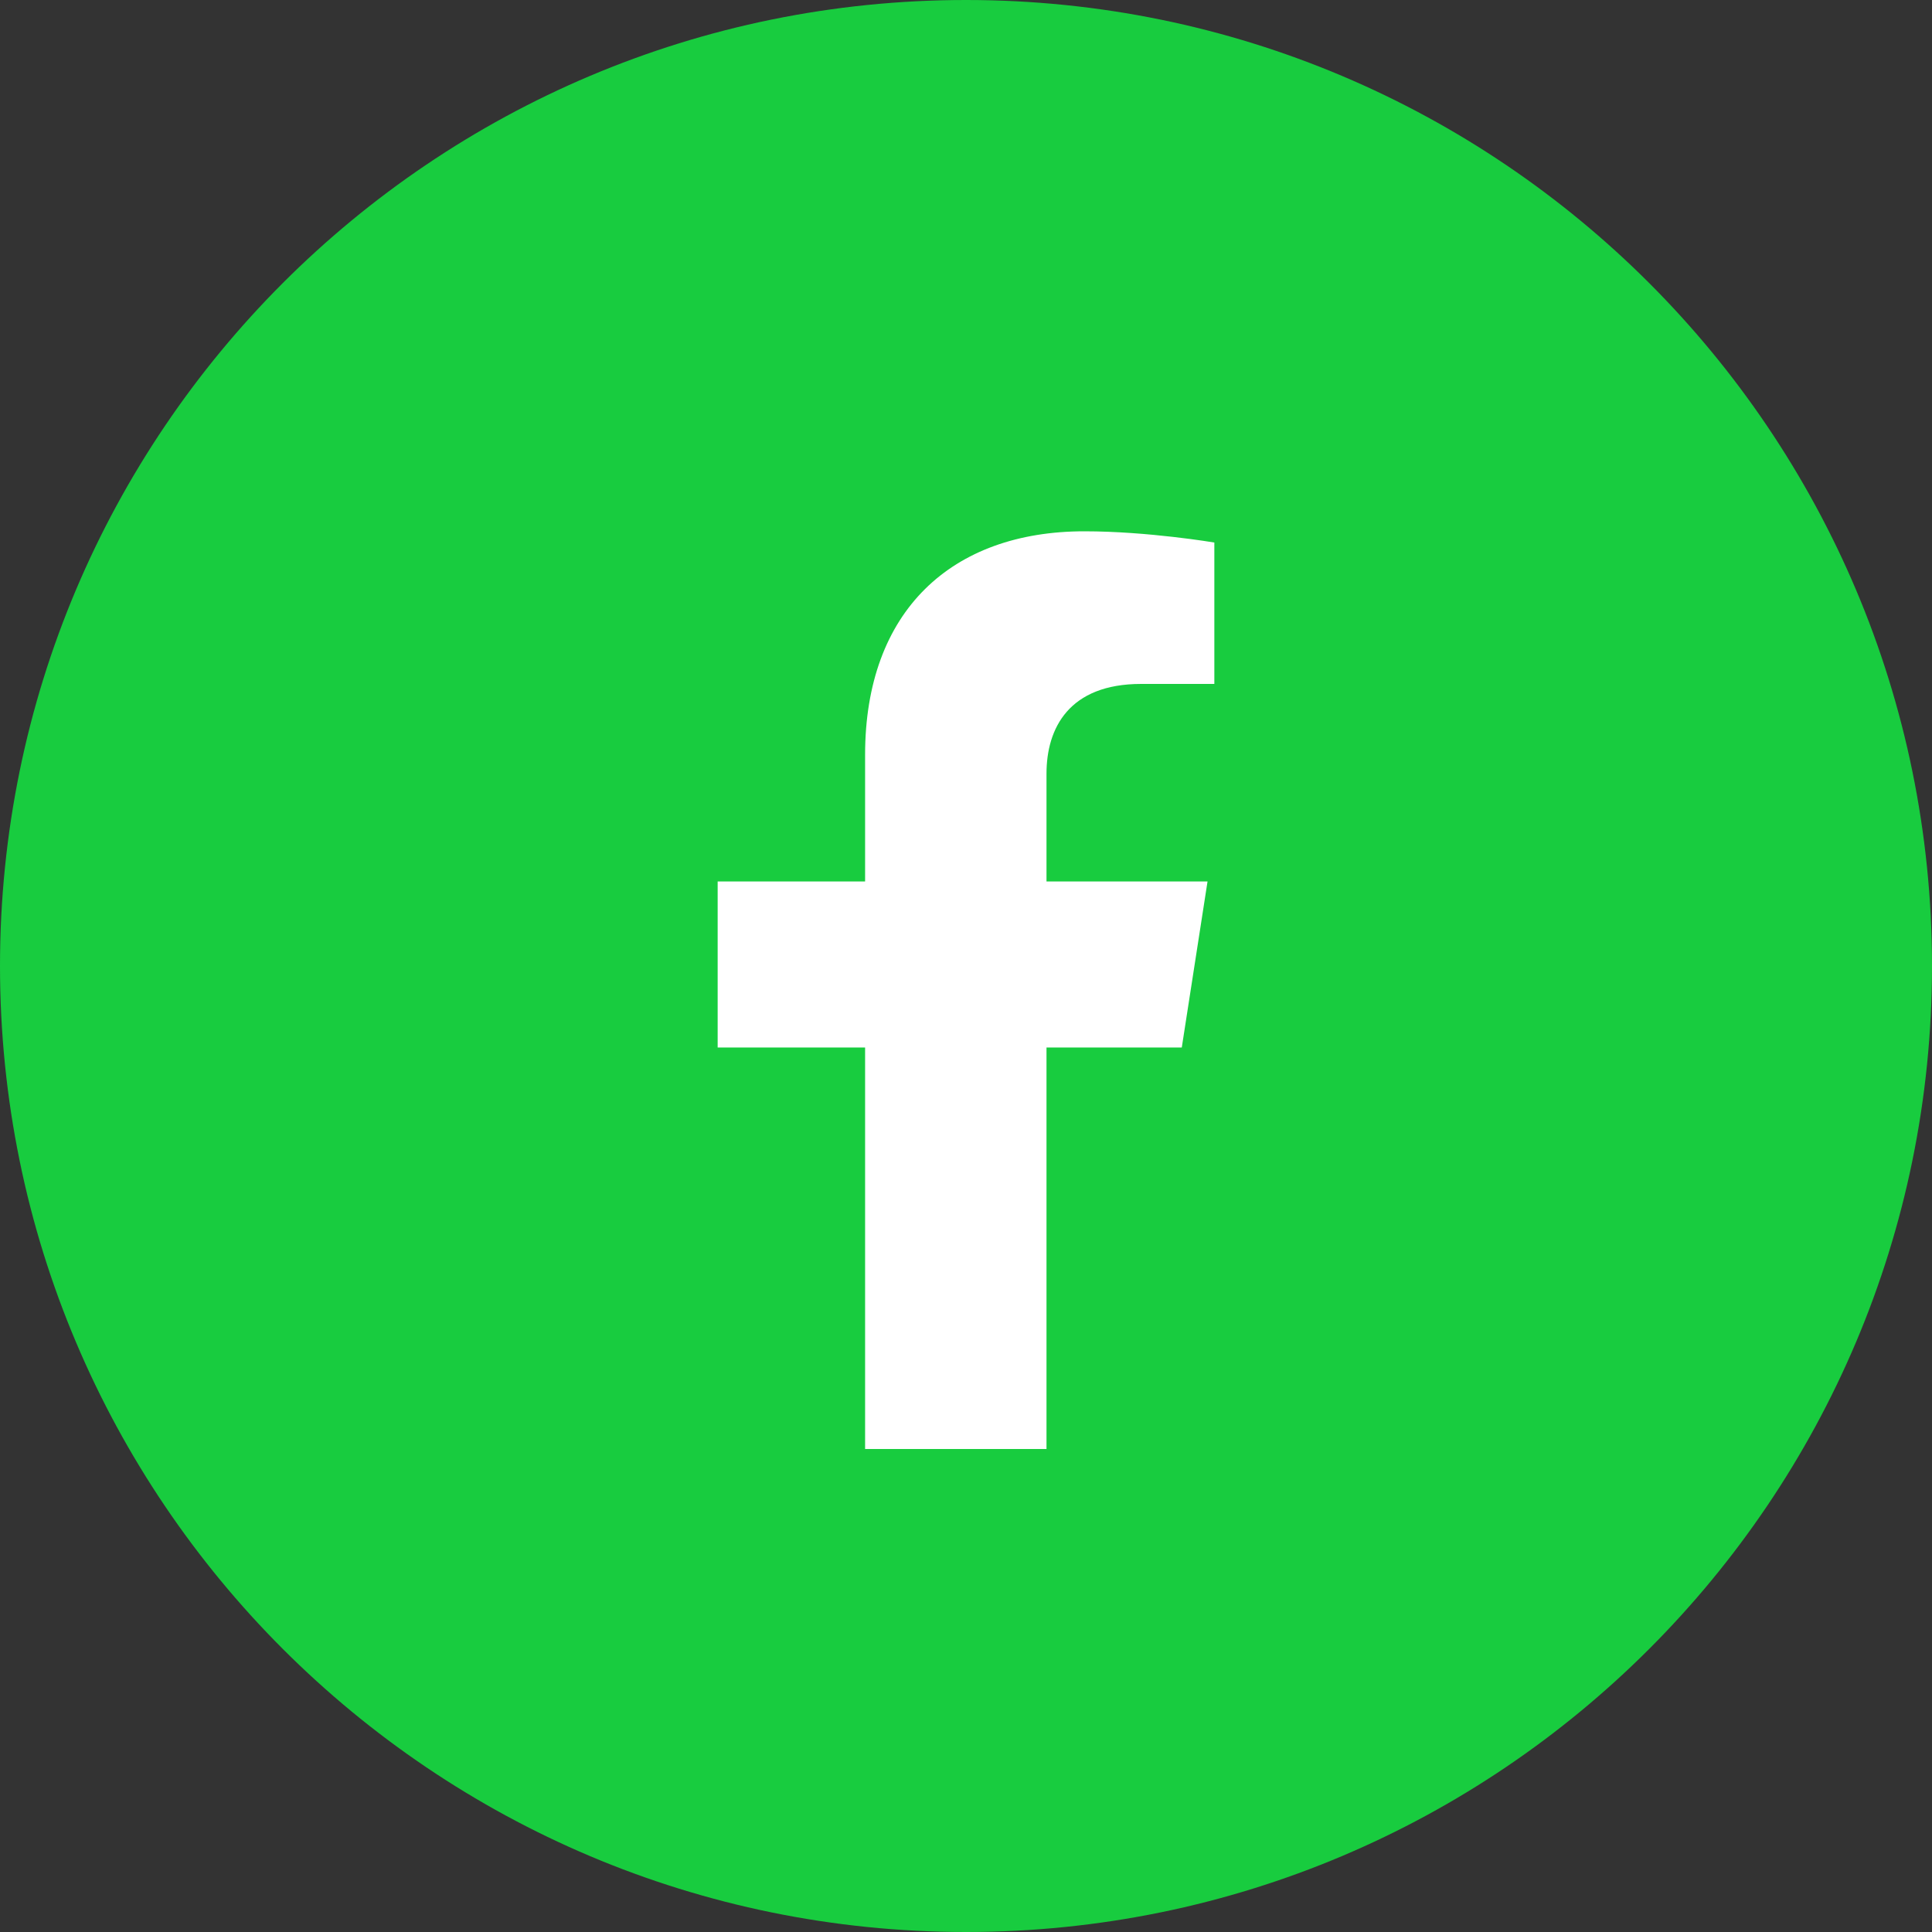 <svg width="48" height="48" viewBox="0 0 48 48" fill="none" xmlns="http://www.w3.org/2000/svg">
<rect x="0" y="0" width="48" height="48" fill="#333333" stroke="none"/>
<path d="M0 24C0 10.745 10.745 0 24 0V0C37.255 0 48 10.745 48 24V24C48 37.255 37.255 48 24 48V48C10.745 48 0 37.255 0 24V24Z" fill="#18cc3f"/>
<g clip-path="url(#clip0_1:178)">
<path d="M29.361 26.025L30.001 21.899H26V19.221C26 18.092 26.559 16.992 28.351 16.992H30.17V13.479C30.17 13.479 28.519 13.2 26.941 13.2C23.646 13.2 21.493 15.176 21.493 18.754V21.899H17.83V26.025H21.493V36H26V26.025H29.361Z" fill="white"/>
</g>
<defs>
<clipPath id="clip0_1:178">
<rect width="14.4" height="22.8" fill="white" transform="translate(16.8 13.2)"/>
</clipPath>
</defs>
</svg>
